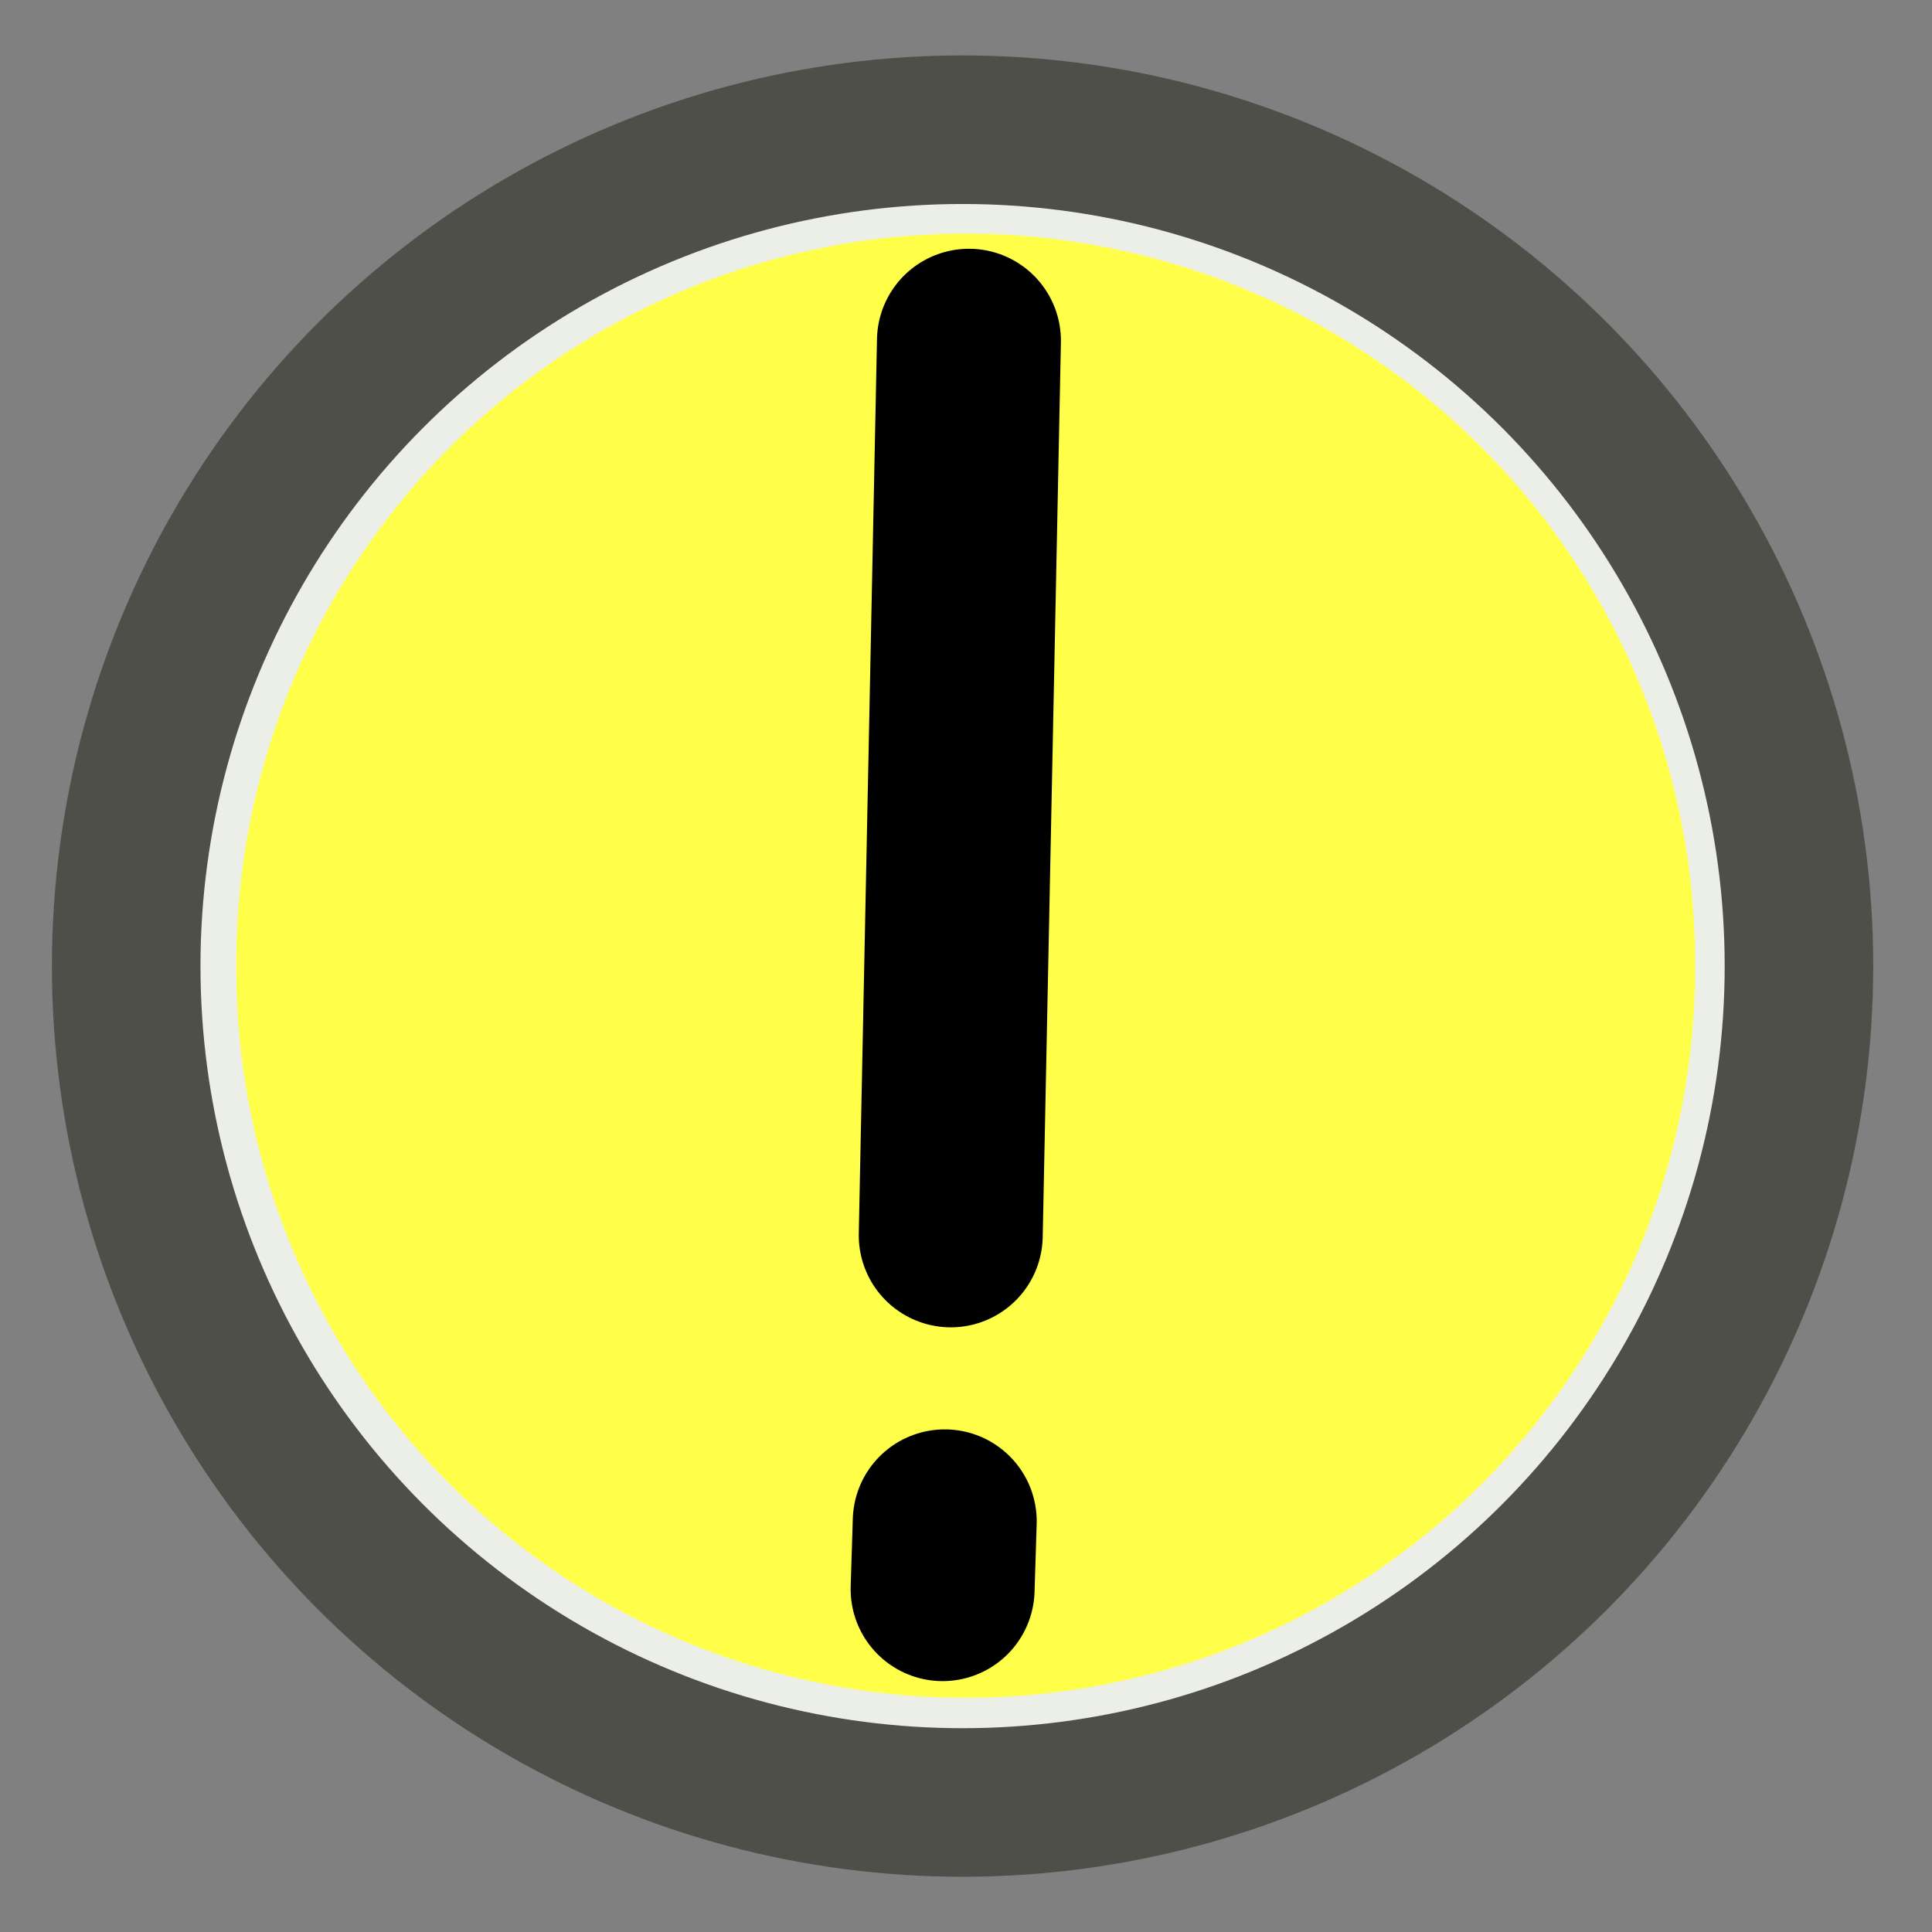 <?xml version="1.0" encoding="UTF-8" standalone="no"?>
<!-- Created with Inkscape (http://www.inkscape.org/) -->

<svg
   xmlns:dc="http://purl.org/dc/elements/1.1/"
   xmlns:cc="http://creativecommons.org/ns#"
   xmlns:rdf="http://www.w3.org/1999/02/22-rdf-syntax-ns#"
   xmlns:svg="http://www.w3.org/2000/svg"
   xmlns="http://www.w3.org/2000/svg"
   xmlns:sodipodi="http://sodipodi.sourceforge.net/DTD/sodipodi-0.dtd"
   xmlns:inkscape="http://www.inkscape.org/namespaces/inkscape"
   version="1.0"
   width="162.5"
   height="162.5"
   id="svg101"
   inkscape:version="0.47 r22583"
   sodipodi:docname="warning.svg">
  <rect width="100%" height="100%" fill="#808080" stroke="none"/>
  <sodipodi:namedview
     pagecolor="#ffffff"
     bordercolor="#666666"
     borderopacity="1"
     objecttolerance="10"
     gridtolerance="10"
     guidetolerance="10"
     inkscape:pageopacity="0"
     inkscape:pageshadow="2"
     inkscape:window-width="1440"
     inkscape:window-height="852"
     id="namedview8"
     showgrid="false"
     inkscape:zoom="1.4523077"
     inkscape:cx="-40.28072"
     inkscape:cy="81.25"
     inkscape:window-x="-4"
     inkscape:window-y="-3"
     inkscape:window-maximized="1"
     inkscape:current-layer="svg101" />
  <defs
     id="defs7">
    <inkscape:perspective
       sodipodi:type="inkscape:persp3d"
       inkscape:vp_x="0 : 81.25 : 1"
       inkscape:vp_y="0 : 1000 : 0"
       inkscape:vp_z="162.5 : 81.25 : 1"
       inkscape:persp3d-origin="81.25 : 54.166667 : 1"
       id="perspective12" />
  </defs>
  <ellipse
     cx="80.742"
     cy="80.742"
     rx="59.922"
     ry="59.922"
     transform="matrix(1.174,0,0,1.174,-13.829,-13.533)"
     style="font-size:12px;fill:#f4f8f0;fill-opacity:0.917;fill-rule:evenodd;stroke:#4f4f4a;stroke-width:10.644;stroke-linecap:round;stroke-linejoin:round;opacity:1;stroke-opacity:1"
     id="path137" />
  <path
     sodipodi:type="arc"
     style="fill:#ffff49;fill-opacity:1;fill-rule:nonzero;stroke:none"
     id="path3598"
     sodipodi:cx="80.56144"
     sodipodi:cy="81.25"
     sodipodi:rx="75.741524"
     sodipodi:ry="75.741524"
     d="m 156.303,81.25 a 75.742,75.742 0 1 1 -151.483,0 75.742,75.742 0 1 1 151.483,0 z"
     transform="matrix(0.81,0,0,0.81,15.971,15.413)" />
  <g
     transform="matrix(16.287,0,0,16.287,-615.374,-173.56)"
     style="font-size:12px;fill:none;fill-opacity:0.918;opacity:1"
     id="g4188">
    <path
       d="M 42.662,18.513 L 42.651,18.863"
       style="fill:none;fill-rule:evenodd;stroke:#000000;stroke-width:0.95;stroke-linecap:round;stroke-linejoin:round;fill-opacity:0.918"
       id="path4176" />
    <path
       d="M 42.787,12.416 L 42.693,17.036"
       style="fill:none;fill-rule:evenodd;stroke:#000000;stroke-width:0.95;stroke-linecap:round;stroke-linejoin:round;fill-opacity:0.918"
       id="path4177" />
  </g>
</svg>
